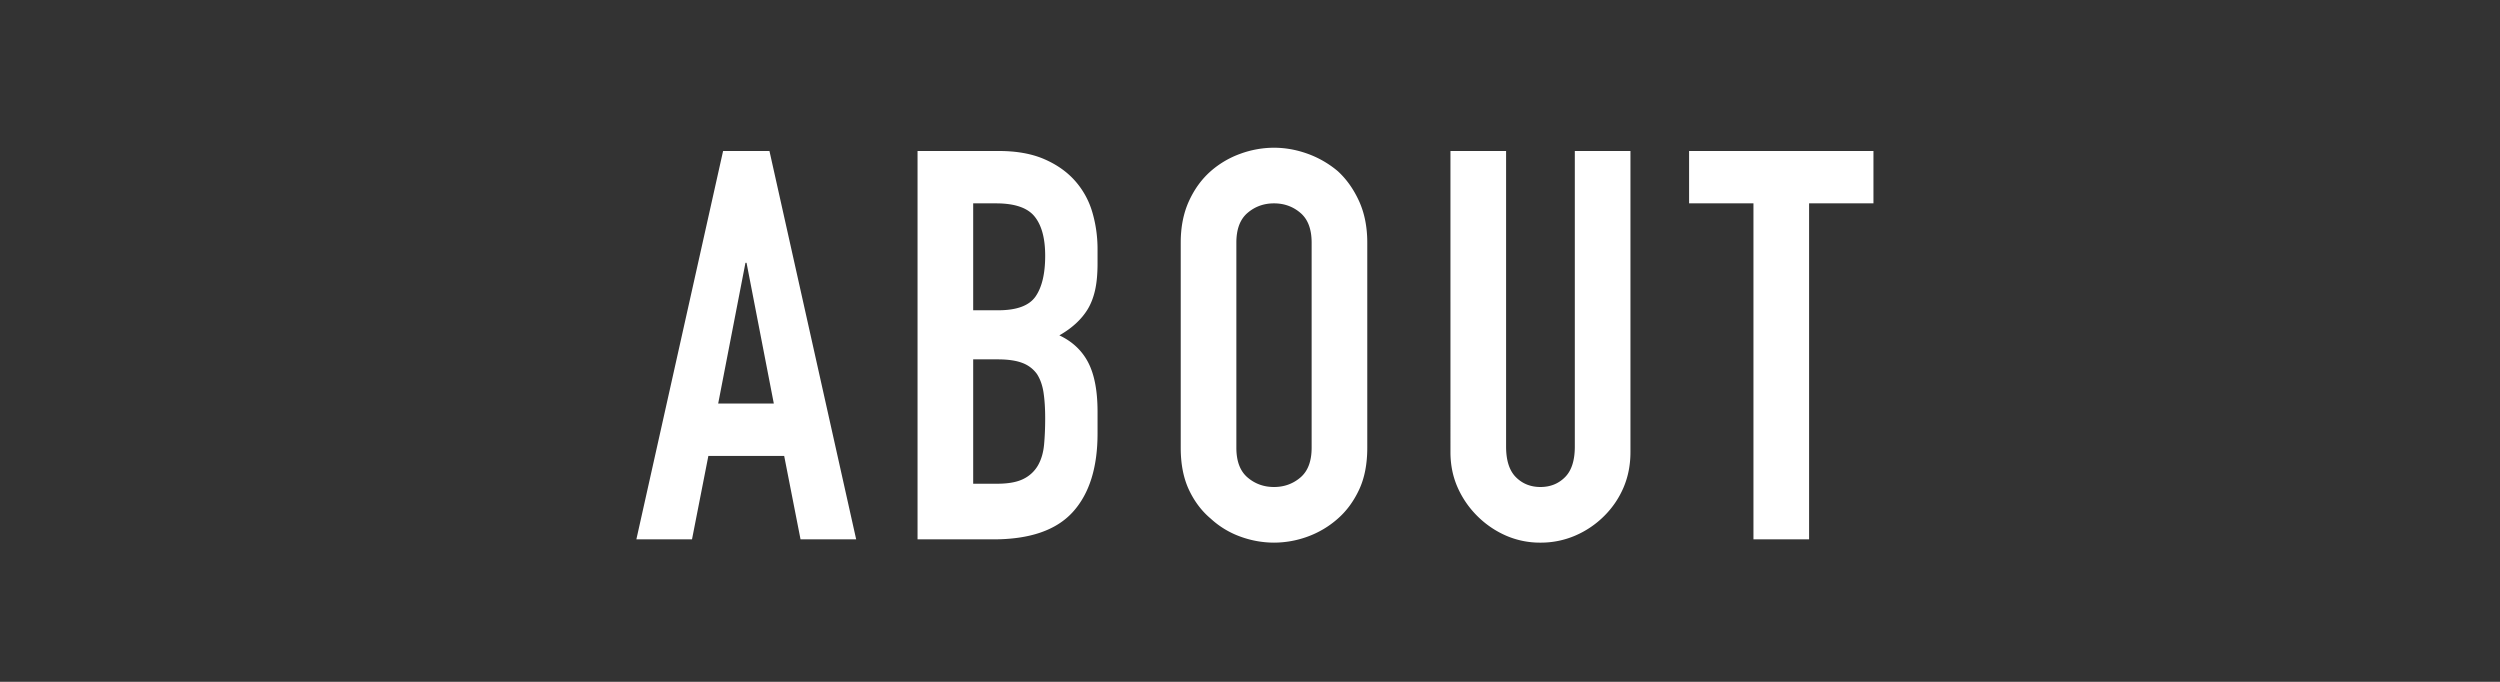 <svg xmlns="http://www.w3.org/2000/svg" width="220" height="60" viewBox="0 0 220 60">
    <rect x="0" y="0" width="220" height="60" fill="#333333" stroke="none"/>
    <g fill="none" fill-rule="evenodd">
        <path d="M0 0h220v60H0z"/>
        <path fill="#FFF" fill-rule="nonzero" d="M68.096 35.512l-2.4-12.384H65.6l-2.4 12.384h4.896zM56 47.464l7.632-34.176h4.08l7.632 34.176h-4.896l-1.44-7.344h-6.672l-1.44 7.344H56zm24.744 0V13.288h7.152c1.568 0 2.904.24 4.008.72s2.008 1.12 2.712 1.92a7.17 7.17 0 0 1 1.512 2.76c.304 1.04.456 2.12.456 3.24v1.248c0 .928-.072 1.712-.216 2.352-.144.64-.36 1.2-.648 1.68-.544.896-1.376 1.664-2.496 2.304 1.152.544 2 1.344 2.544 2.4.544 1.056.816 2.496.816 4.32v1.92c0 3.008-.728 5.312-2.184 6.912-1.456 1.6-3.784 2.4-6.984 2.4h-6.672zm4.896-15.84v10.944h2.112c.992 0 1.768-.144 2.328-.432a2.98 2.98 0 0 0 1.272-1.2c.288-.512.464-1.12.528-1.824s.096-1.472.096-2.304c0-.864-.048-1.616-.144-2.256-.096-.64-.288-1.184-.576-1.632a2.763 2.763 0 0 0-1.296-.984c-.544-.208-1.264-.312-2.16-.312h-2.16zm0-13.728v9.408h2.208c1.632 0 2.728-.408 3.288-1.224.56-.816.84-2.008.84-3.576 0-1.536-.312-2.688-.936-3.456-.624-.768-1.752-1.152-3.384-1.152H85.64zm18.264 3.456c0-1.376.24-2.592.72-3.648s1.12-1.936 1.92-2.64a8.117 8.117 0 0 1 2.616-1.536 8.646 8.646 0 0 1 2.952-.528c.992 0 1.976.176 2.952.528a8.701 8.701 0 0 1 2.664 1.536c.768.704 1.392 1.584 1.872 2.64.48 1.056.72 2.272.72 3.648V39.4c0 1.44-.24 2.672-.72 3.696s-1.104 1.872-1.872 2.544a8.231 8.231 0 0 1-2.664 1.584 8.646 8.646 0 0 1-2.952.528 8.646 8.646 0 0 1-2.952-.528 7.702 7.702 0 0 1-2.616-1.584c-.8-.672-1.44-1.52-1.92-2.544s-.72-2.256-.72-3.696V21.352zM108.8 39.4c0 1.184.328 2.056.984 2.616.656.56 1.432.84 2.328.84.896 0 1.672-.28 2.328-.84.656-.56.984-1.432.984-2.616V21.352c0-1.184-.328-2.056-.984-2.616-.656-.56-1.432-.84-2.328-.84-.896 0-1.672.28-2.328.84-.656.56-.984 1.432-.984 2.616V39.4zm34.68-26.112v26.496c0 1.12-.2 2.152-.6 3.096a7.886 7.886 0 0 1-1.704 2.52 8.145 8.145 0 0 1-2.544 1.728 7.642 7.642 0 0 1-3.072.624 7.474 7.474 0 0 1-3.048-.624 8.228 8.228 0 0 1-2.52-1.728 8.228 8.228 0 0 1-1.728-2.52c-.416-.944-.624-1.976-.624-3.096V13.288h4.896v26.016c0 1.216.288 2.112.864 2.688.576.576 1.296.864 2.16.864.864 0 1.584-.288 2.16-.864.576-.576.864-1.472.864-2.688V13.288h4.896zm10.824 34.176V17.896h-5.664v-4.608h16.224v4.608H159.2v29.568h-4.896z"/>
    </g>
</svg>
